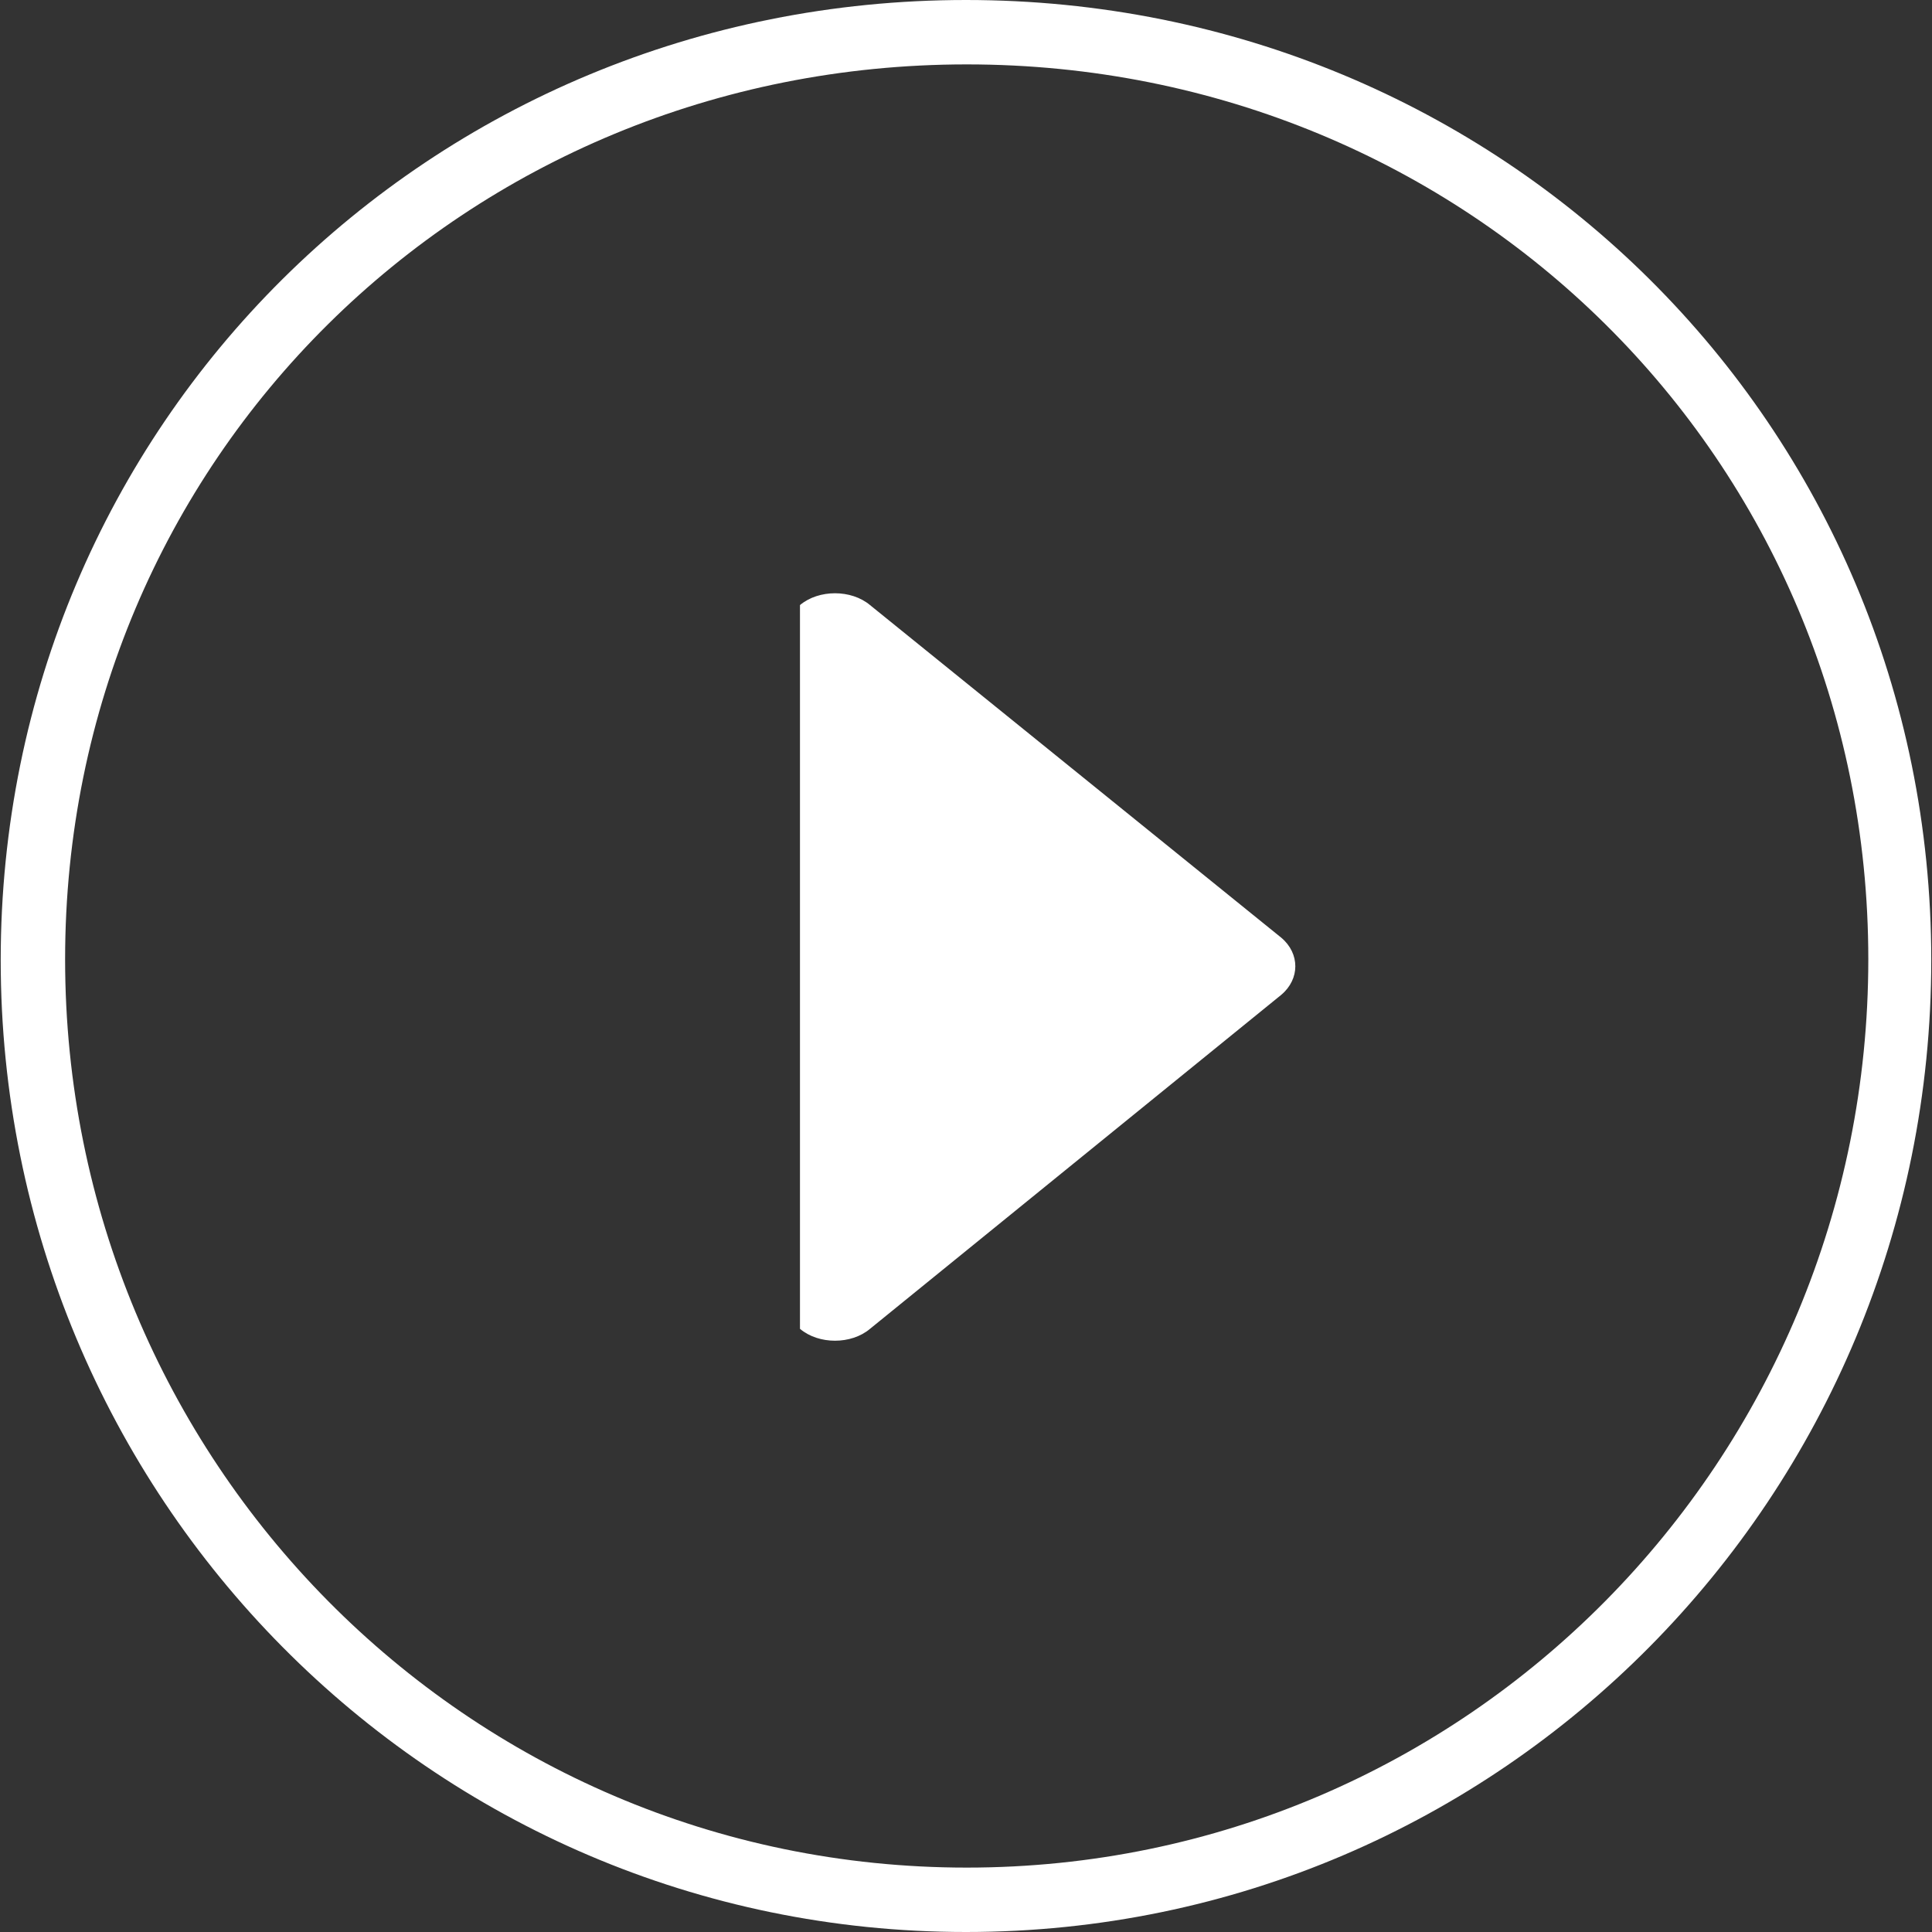 <?xml version="1.0" encoding="UTF-8"?>
<svg width="60px" height="60px" viewBox="0 0 60 60" version="1.1" xmlns="http://www.w3.org/2000/svg" xmlns:xlink="http://www.w3.org/1999/xlink">
    <rect x="0" y="0" width="60" height="60" fill="#333333" stroke="none"/>
    <!-- Generator: Sketch 48.2 (47327) - http://www.bohemiancoding.com/sketch -->
    <title>播放</title>
    <desc>Created with Sketch.</desc>
    <defs></defs>
    <g id="1-首页（大窗口" stroke="none" stroke-width="1" fill="none" fill-rule="evenodd" transform="translate(-930, -335)">
        <g id="banner" fill="#FFFFFF" fill-rule="nonzero">
            <g id="Group-7" transform="translate(632, 180)">
                <g id="Group-4">
                    <g id="播放" transform="translate(298, 155)">
                        <path d="M29.999,0 C13.354,0 0.022,13.191 0.022,29.817 C0.022,46.443 13.354,60 29.999,60 C46.644,60 59.977,46.441 59.977,29.817 C59.977,13.193 46.644,0 29.999,0 Z M30.023,58 C14.458,58 2.022,45.319 2.022,29.791 C2.022,14.262 14.456,2 30.023,2 C45.587,2 58.022,14.262 58.022,29.791 C58.021,45.319 45.587,58 30.023,58 Z M27.019,18.791 C26.436,18.302 25.427,18.302 24.844,18.791 L24.844,41.268 C25.427,41.76 26.436,41.76 27.019,41.268 L39.791,30.895 C40.373,30.405 40.373,29.611 39.791,29.121 L27.019,18.791 Z" id="Shape"></path>
                    </g>
                </g>
            </g>
        </g>
    </g>
</svg>